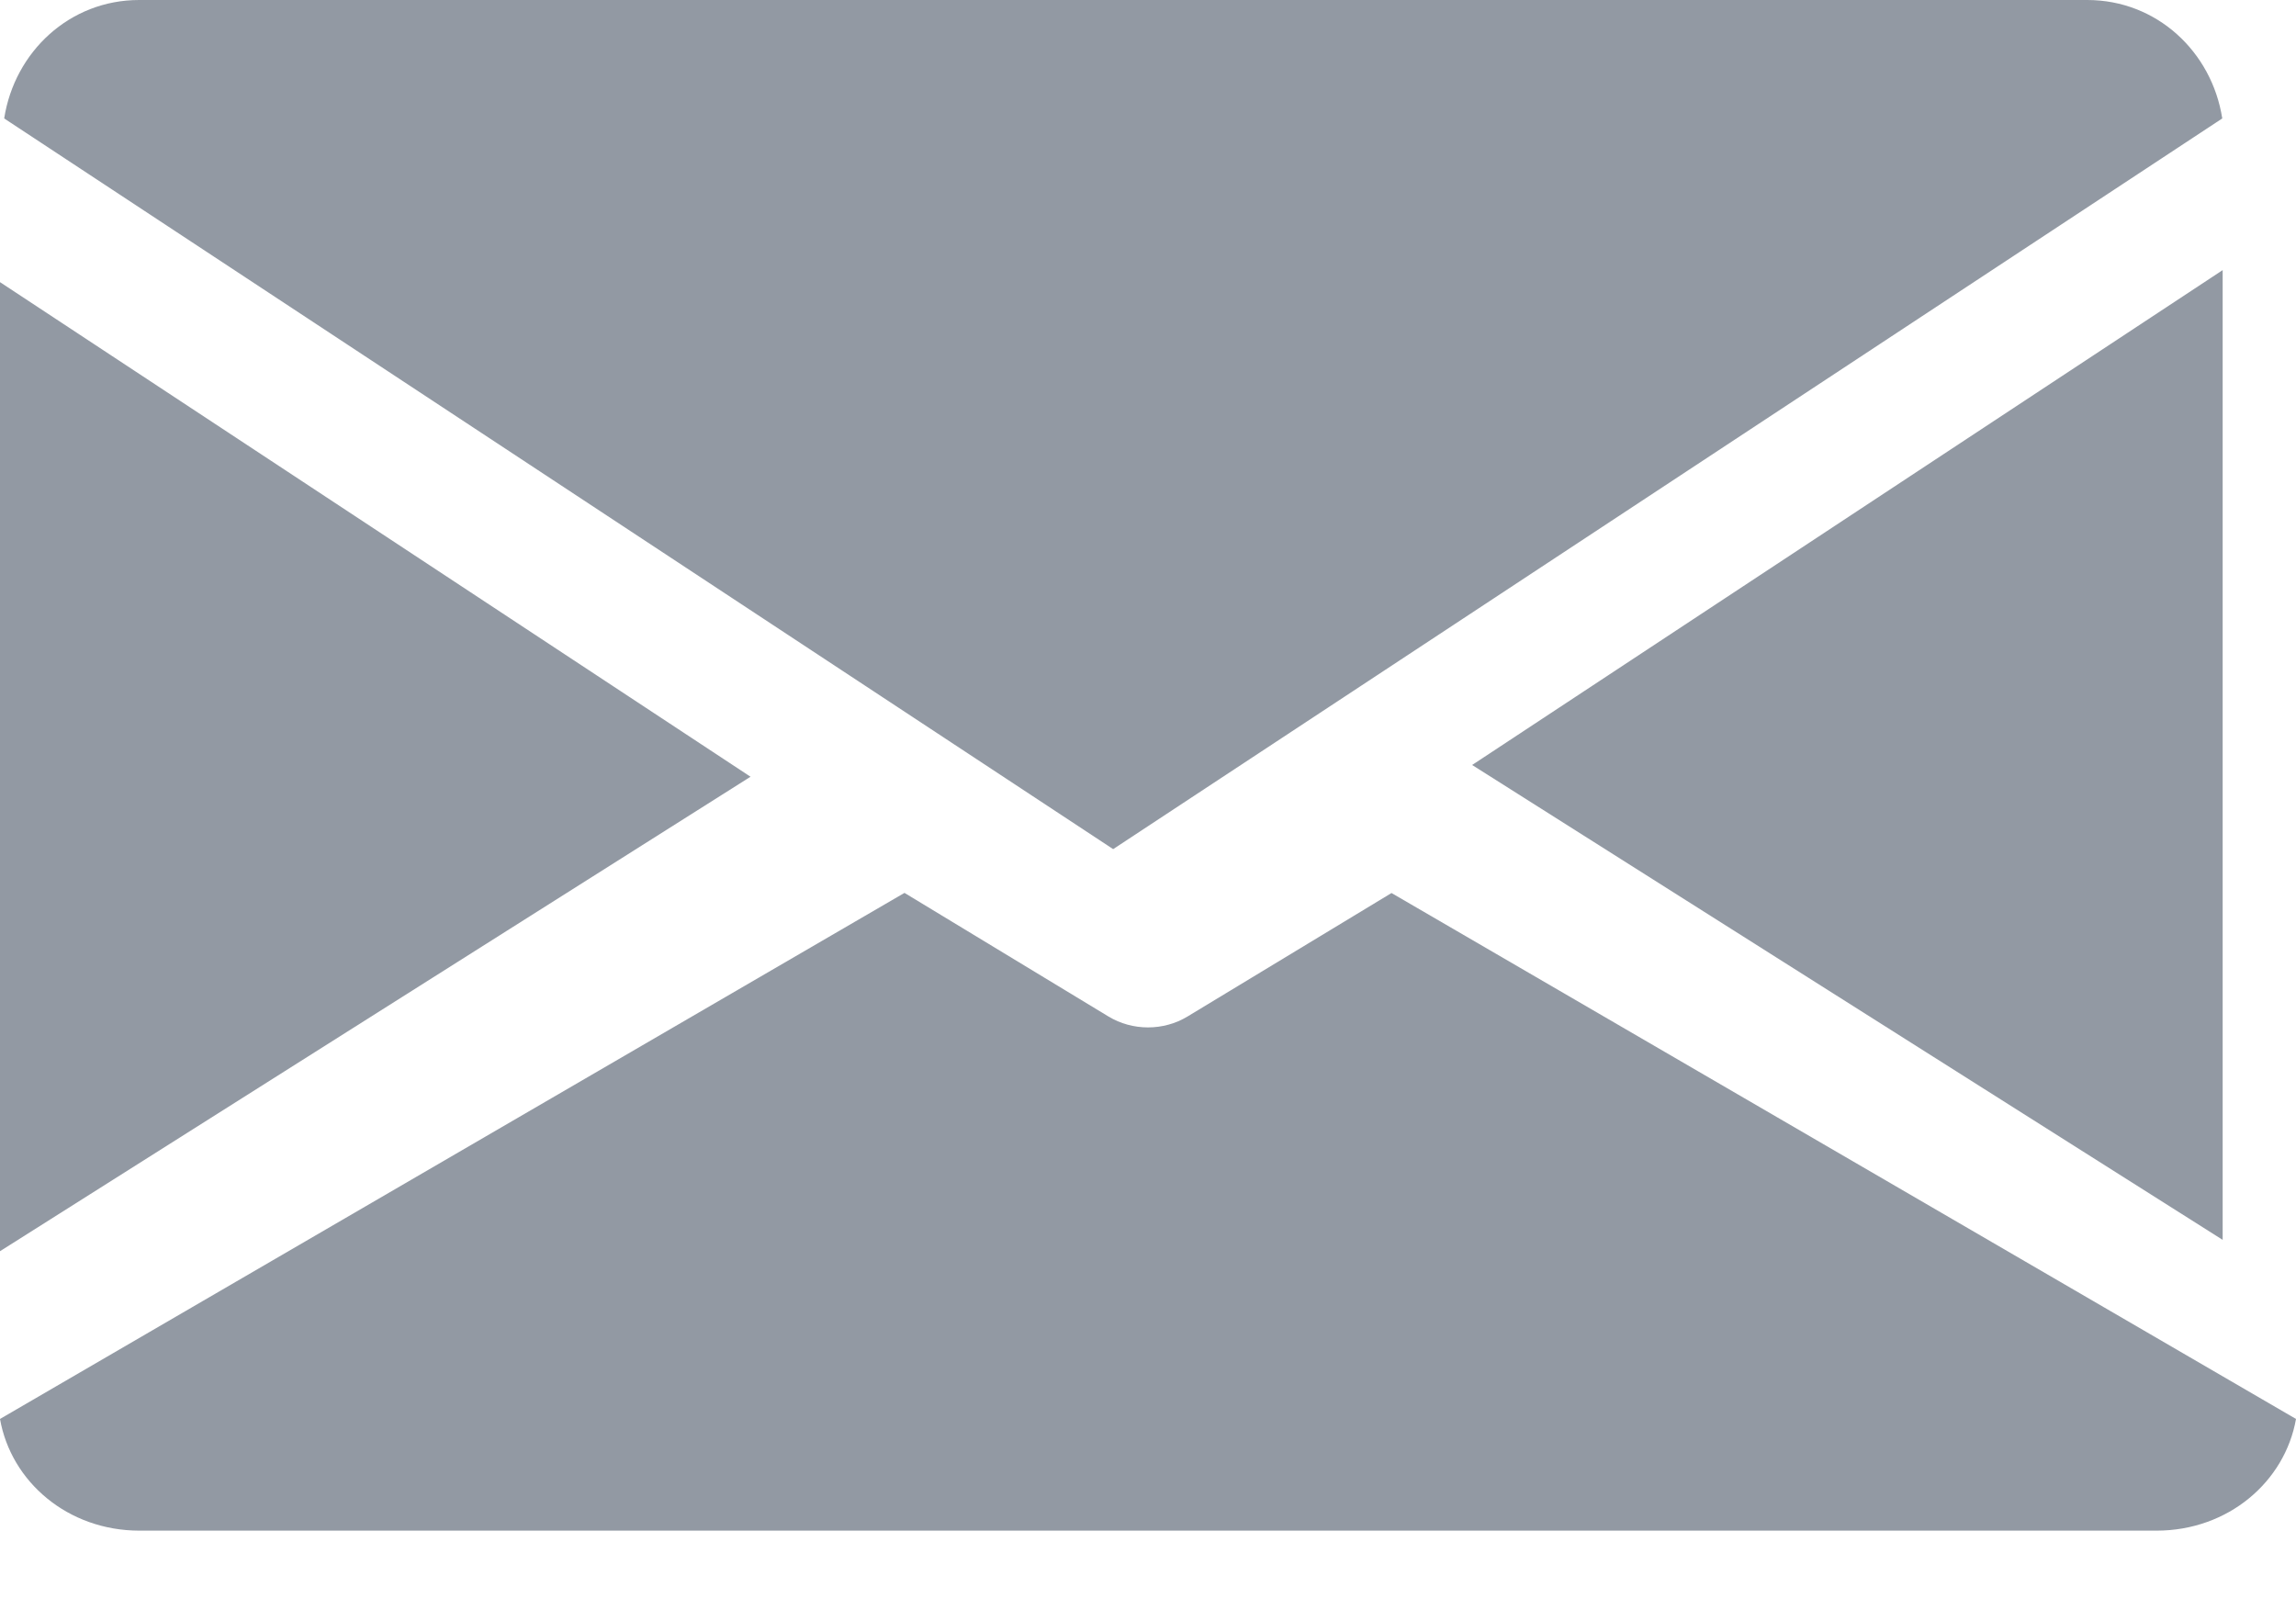 <svg width="17" height="12" viewBox="0 0 17 12" fill="none" xmlns="http://www.w3.org/2000/svg">
<path d="M10.9 5.664L16.457 9.18V2L10.9 5.664Z" fill="#9299A3"/>
<path d="M0 2.089V9.264L5.557 5.751L0 2.089Z" fill="#9299A3"/>
<path d="M15.454 0H1.03C0.516 0 0.108 0.383 0.031 0.877L8.242 6.287L16.454 0.877C16.377 0.383 15.969 0 15.454 0Z" fill="#9299A3"/>
<path d="M10.303 6.612L8.793 7.526C8.704 7.58 8.602 7.607 8.5 7.607C8.398 7.607 8.296 7.58 8.207 7.526L6.697 6.611L0 10.506C0.082 10.971 0.502 11.333 1.033 11.333H15.967C16.498 11.333 16.918 10.971 17 10.506L10.303 6.612Z" fill="#9299A3"/>
</svg>
